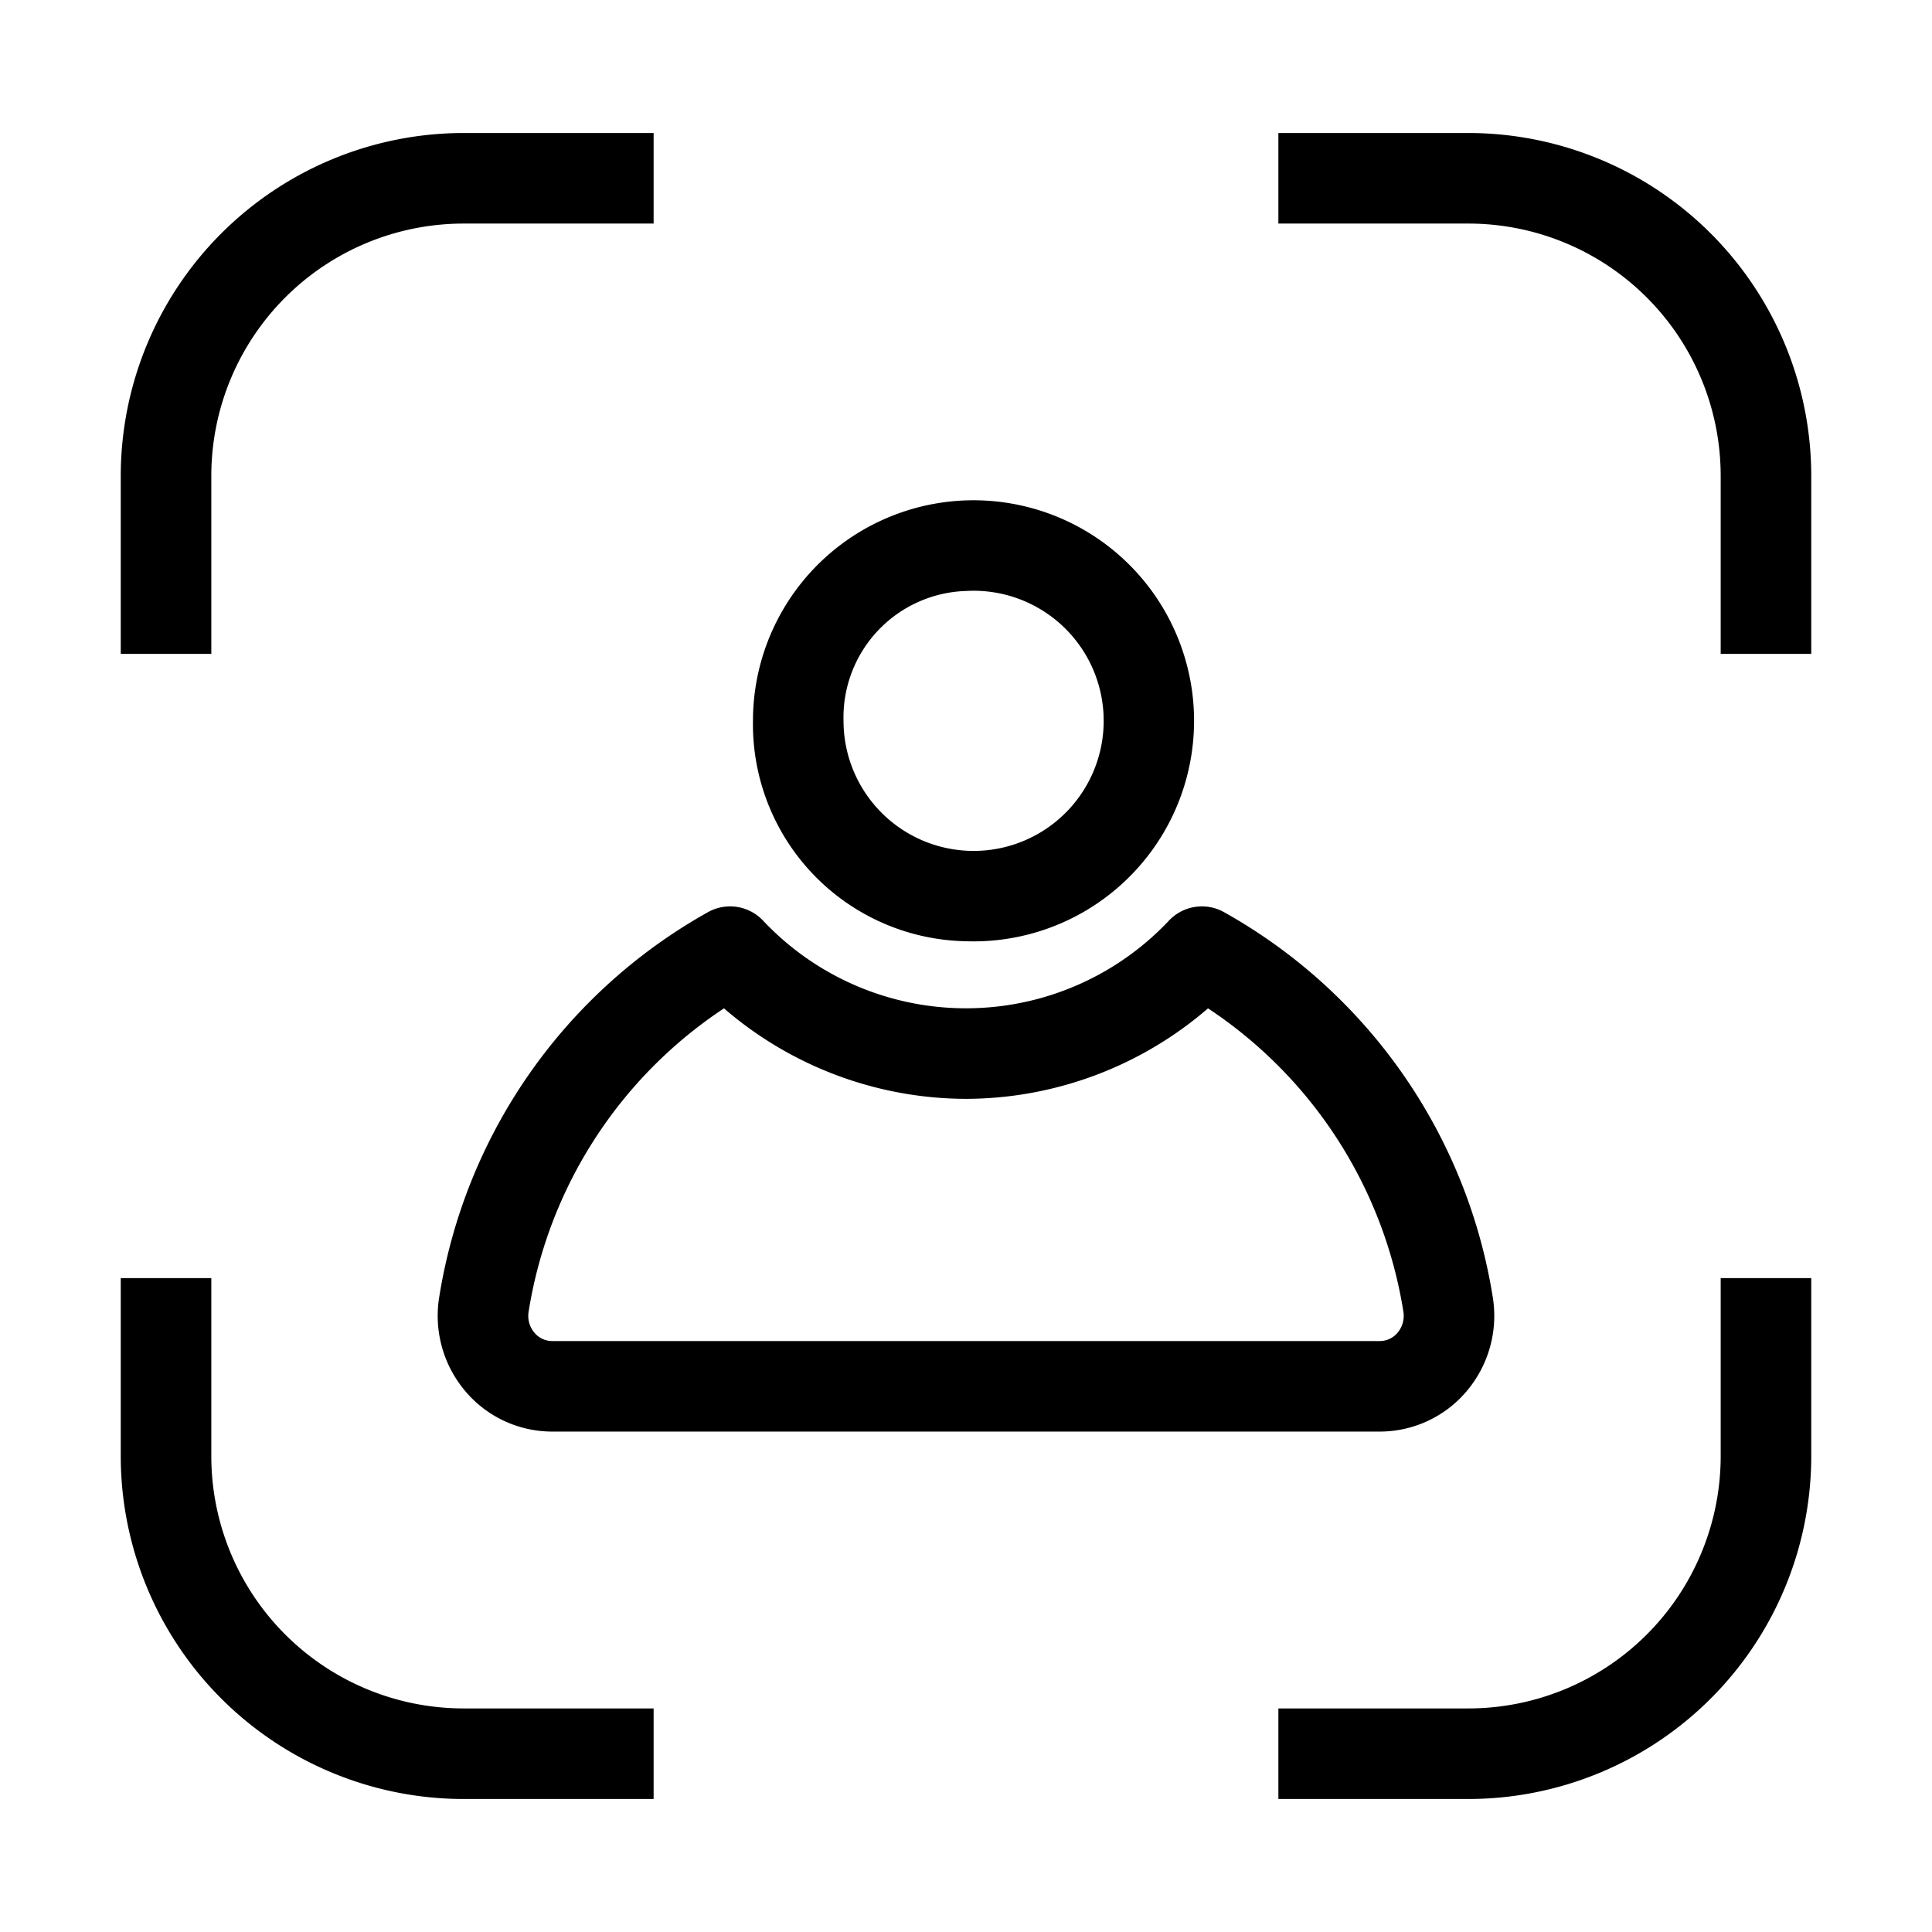 <!-- icon666.com - MILLIONS vector ICONS FREE --><svg xmlns="http://www.w3.org/2000/svg" id="Layer_2" data-name="Layer 2" viewBox="0 0 64 64"><path d="M32,31.18a7.306,7.306,0,1,0-7.057-7.302A7.19,7.19,0,0,0,32,31.18Zm0-11.603a4.309,4.309,0,1,1-4.057,4.301A4.189,4.189,0,0,1,32,19.577Z"></path><path d="M23.453,30.216A17.817,17.817,0,0,0,14.551,42.959a3.862,3.862,0,0,0,.866,3.129,3.768,3.768,0,0,0,2.874,1.335h27.417a3.768,3.768,0,0,0,2.874-1.335,3.862,3.862,0,0,0,.866-3.129,17.817,17.817,0,0,0-8.901-12.743,1.501,1.501,0,0,0-1.822.278,9.232,9.232,0,0,1-13.45,0A1.501,1.501,0,0,0,23.453,30.216ZM32,36.401a12.309,12.309,0,0,0,8.017-2.998,14.838,14.838,0,0,1,6.471,10.042.864.864,0,0,1-.191.702.767.767,0,0,1-.588.277H18.291a.767.767,0,0,1-.588-.277.864.864,0,0,1-.191-.702,14.838,14.838,0,0,1,6.471-10.042A12.309,12.309,0,0,0,32,36.401Z"></path><path d="M7,15.753a8.36,8.36,0,0,1,8.355-8.347h6.297v-3H15.355A11.364,11.364,0,0,0,4,15.753v5.908H7Z"></path><path d="M57,48.247a8.36,8.36,0,0,1-8.355,8.347H42.348v3H48.645A11.364,11.364,0,0,0,60,48.247v-5.908H57Z"></path><path d="M15.355,59.594h6.297v-3H15.355A8.36,8.36,0,0,1,7,48.247v-5.908H4v5.908A11.364,11.364,0,0,0,15.355,59.594Z"></path><path d="M48.645,4.406H42.348v3H48.645A8.36,8.36,0,0,1,57,15.753v5.908h3v-5.908A11.364,11.364,0,0,0,48.645,4.406Z"></path></svg>